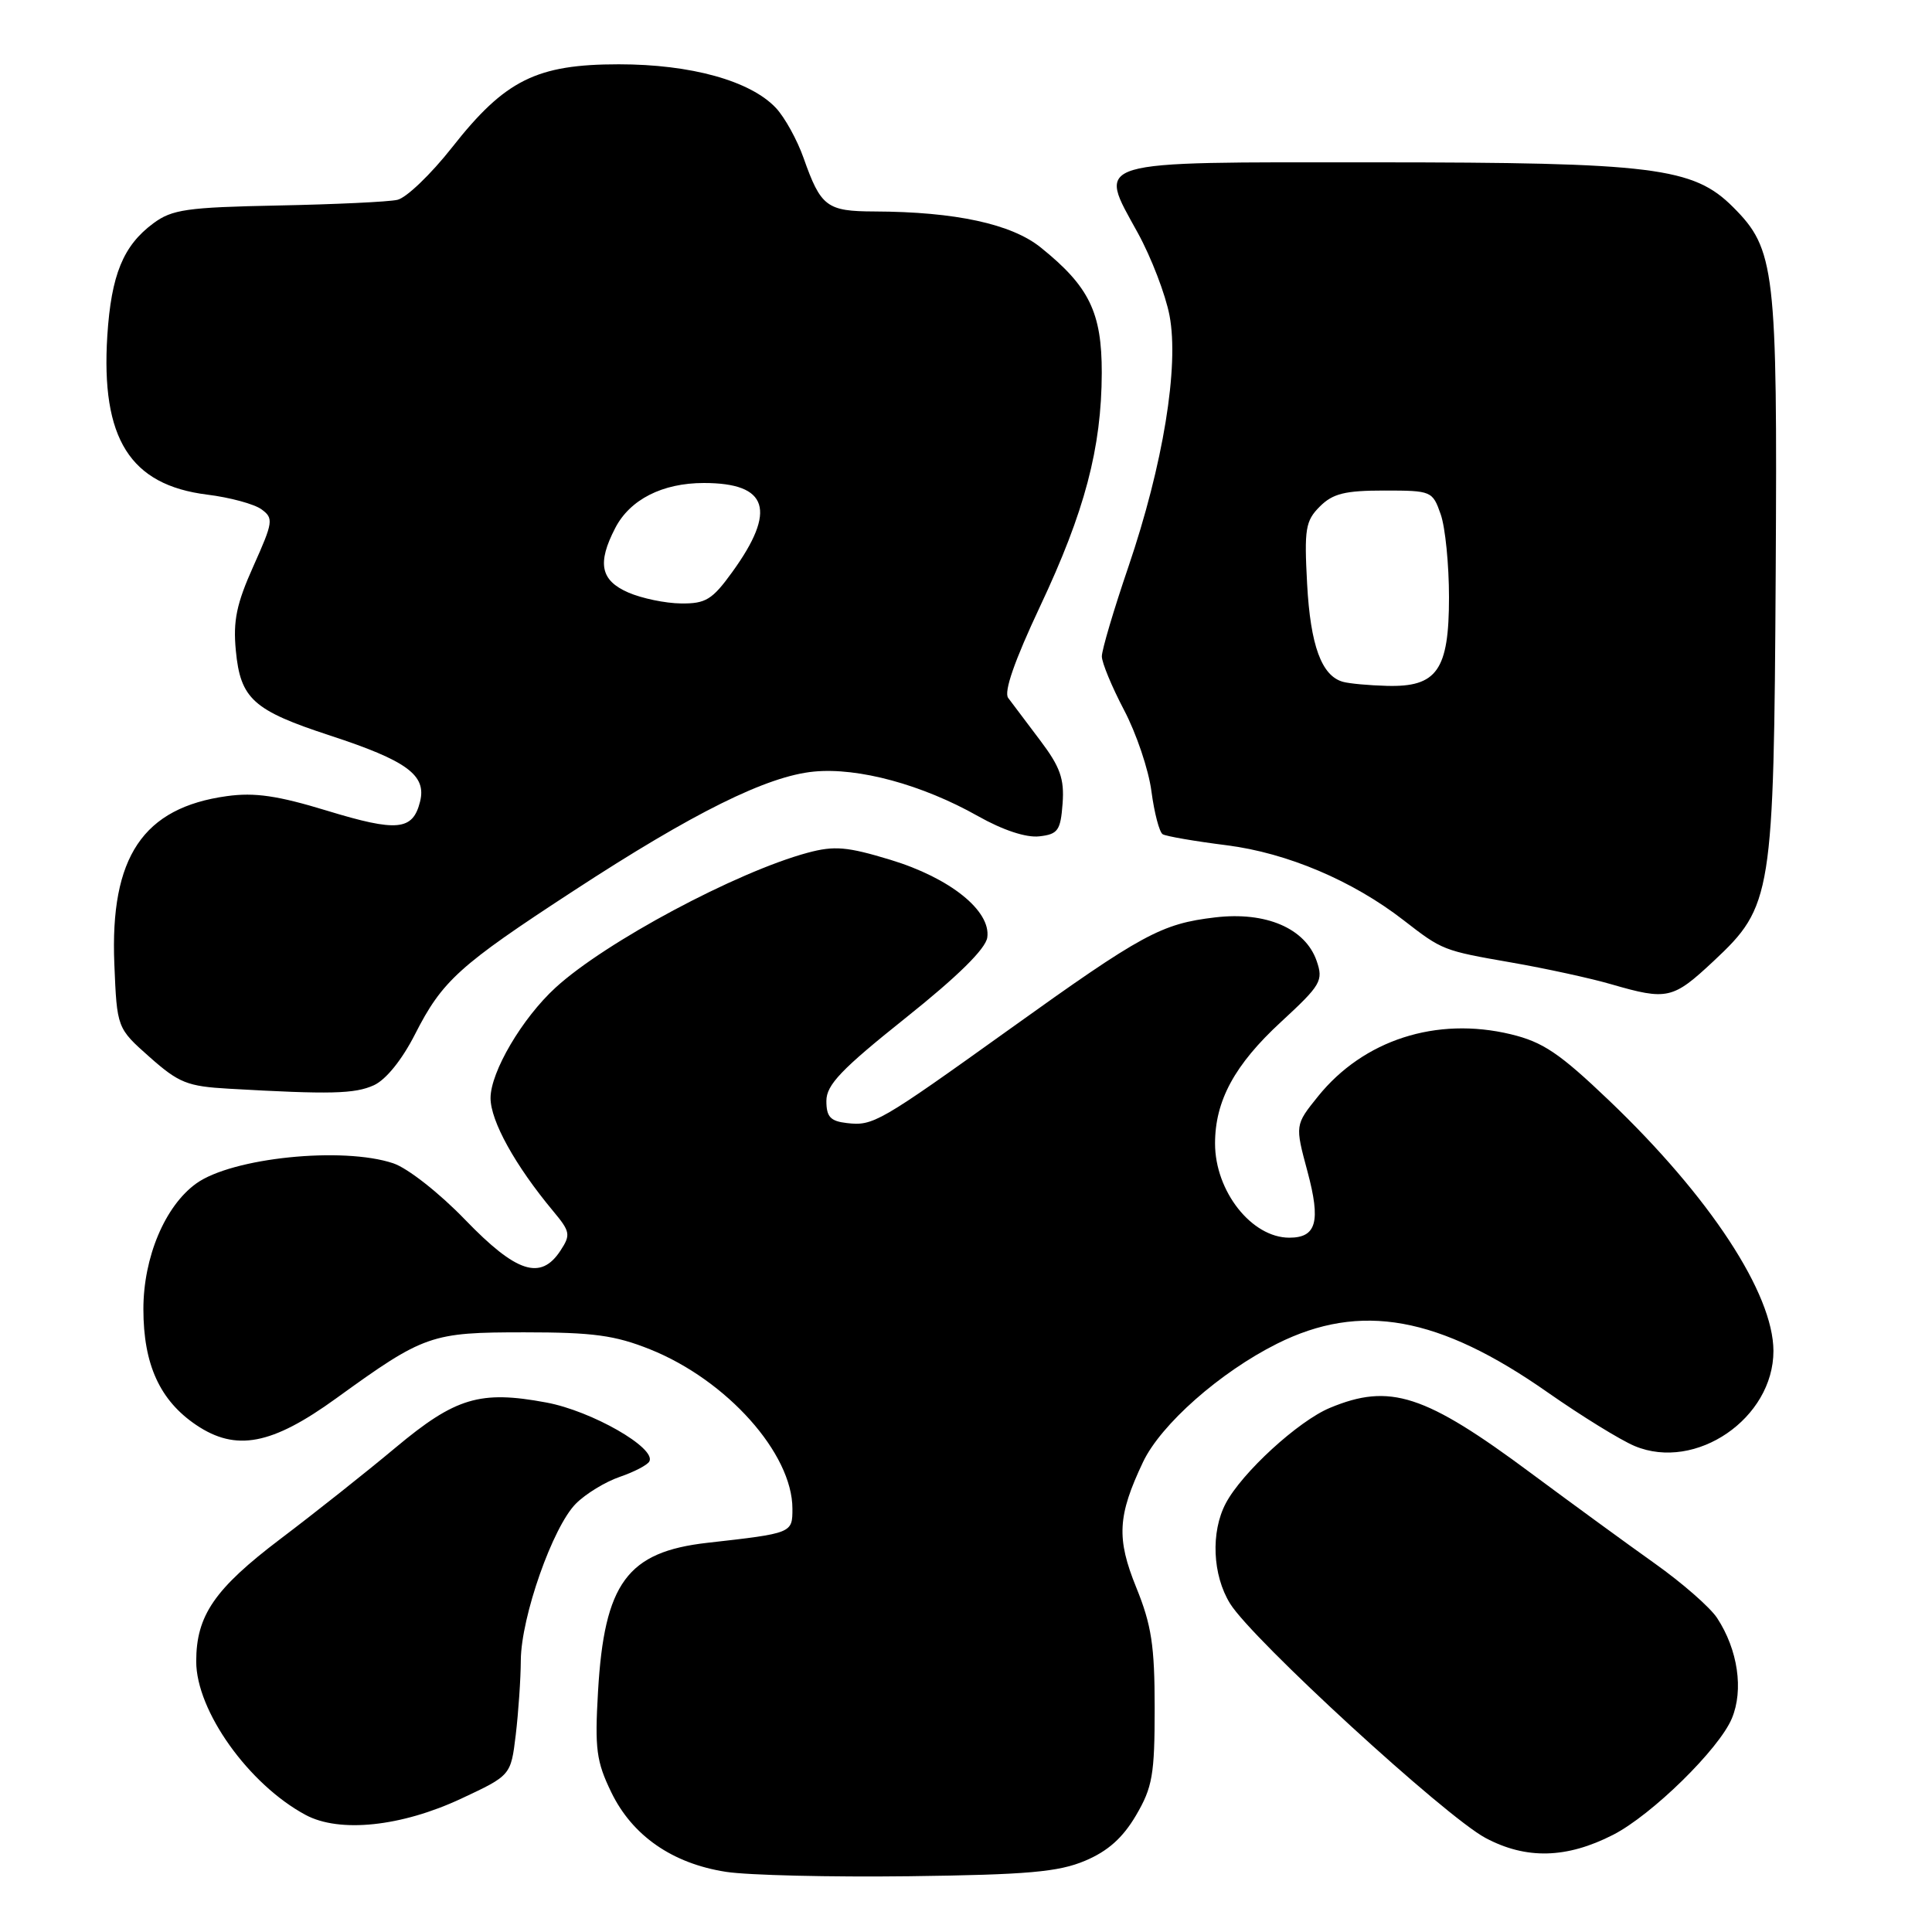 <?xml version="1.0" encoding="UTF-8" standalone="no"?>
<!DOCTYPE svg PUBLIC "-//W3C//DTD SVG 1.1//EN" "http://www.w3.org/Graphics/SVG/1.1/DTD/svg11.dtd" >
<svg xmlns="http://www.w3.org/2000/svg" xmlns:xlink="http://www.w3.org/1999/xlink" version="1.1" viewBox="0 0 256 256">
 <g >
 <path fill="currentColor"
d=" M 143.78 246.56 C 146.80 245.29 148.78 243.52 150.53 240.54 C 152.71 236.82 153.00 235.16 153.00 226.33 C 153.00 218.06 152.58 215.32 150.56 210.35 C 147.92 203.84 148.08 200.85 151.46 193.72 C 153.83 188.74 161.66 181.83 169.21 178.05 C 180.28 172.52 190.66 174.39 205.12 184.53 C 209.57 187.64 214.74 190.83 216.61 191.61 C 224.71 194.99 235.00 187.93 234.99 179.00 C 234.97 171.39 226.57 158.58 213.21 145.82 C 206.63 139.54 204.45 138.07 200.17 137.04 C 190.32 134.68 180.67 137.80 174.64 145.28 C 171.59 149.07 171.59 149.07 173.25 155.24 C 175.03 161.88 174.44 164.00 170.84 164.00 C 165.85 164.00 161.00 157.85 161.00 151.52 C 161.00 145.86 163.59 141.08 169.74 135.41 C 175.05 130.51 175.37 129.95 174.46 127.32 C 172.96 123.00 167.74 120.76 161.01 121.56 C 153.88 122.40 151.37 123.76 133.82 136.34 C 116.45 148.78 115.70 149.22 112.20 148.81 C 110.03 148.56 109.50 147.98 109.50 145.88 C 109.50 143.75 111.47 141.69 120.00 134.88 C 126.92 129.36 130.61 125.72 130.82 124.22 C 131.32 120.69 125.89 116.33 117.99 113.93 C 112.26 112.19 110.56 112.04 107.03 112.99 C 97.57 115.54 80.20 124.83 73.62 130.86 C 69.19 134.91 65.00 142.04 65.00 145.50 C 65.00 148.54 68.26 154.43 73.29 160.47 C 75.57 163.20 75.64 163.62 74.26 165.72 C 71.65 169.70 68.43 168.66 61.65 161.64 C 58.22 158.08 54.00 154.77 52.10 154.14 C 45.40 151.90 30.75 153.40 26.00 156.82 C 21.86 159.80 19.00 166.60 19.00 173.46 C 19.00 180.80 21.18 185.57 26.00 188.82 C 31.27 192.37 36.01 191.47 44.57 185.27 C 56.23 176.84 57.10 176.54 69.50 176.54 C 78.59 176.54 81.48 176.93 86.15 178.80 C 96.32 182.88 105.00 192.60 105.00 199.91 C 105.00 203.16 105.00 203.16 93.73 204.43 C 83.11 205.63 80.07 209.76 79.24 224.16 C 78.80 231.73 79.02 233.40 80.99 237.47 C 83.78 243.24 89.09 246.93 96.21 248.03 C 99.12 248.48 110.05 248.74 120.50 248.61 C 136.16 248.41 140.25 248.05 143.78 246.56 Z  M 213.75 243.12 C 218.87 240.50 227.79 231.76 229.48 227.70 C 231.06 223.92 230.28 218.60 227.53 214.40 C 226.61 212.99 222.89 209.74 219.27 207.17 C 215.65 204.60 208.28 199.22 202.89 195.22 C 188.78 184.73 184.17 183.24 176.22 186.55 C 172.02 188.30 164.56 195.14 162.42 199.20 C 160.41 203.01 160.66 208.71 162.99 212.48 C 165.94 217.25 191.47 240.67 196.84 243.54 C 202.23 246.41 207.59 246.27 213.75 243.12 Z  M 61.11 238.33 C 67.69 235.25 67.69 235.25 68.34 229.87 C 68.69 226.92 69.00 222.47 69.01 220.00 C 69.05 214.24 73.25 202.30 76.31 199.24 C 77.60 197.94 80.22 196.34 82.13 195.69 C 84.03 195.04 85.79 194.12 86.04 193.65 C 87.00 191.88 78.39 186.95 72.39 185.84 C 63.61 184.20 60.36 185.18 52.42 191.81 C 48.61 195.00 41.74 200.45 37.15 203.92 C 28.43 210.53 26.00 214.06 26.00 220.15 C 26.00 226.69 32.95 236.44 40.50 240.49 C 44.99 242.90 53.18 242.04 61.11 238.33 Z  M 49.54 143.80 C 51.14 143.07 53.27 140.43 54.99 137.05 C 58.60 129.95 60.82 127.94 76.00 118.04 C 91.88 107.67 101.63 102.84 107.84 102.24 C 113.74 101.67 122.20 103.97 129.59 108.14 C 132.89 110.00 135.97 111.02 137.71 110.82 C 140.19 110.54 140.53 110.05 140.80 106.46 C 141.04 103.19 140.48 101.61 137.80 98.07 C 135.98 95.67 134.09 93.15 133.59 92.48 C 132.99 91.68 134.42 87.57 137.80 80.38 C 143.74 67.78 145.96 59.37 145.99 49.40 C 146.00 41.40 144.33 37.96 137.90 32.79 C 134.02 29.67 126.58 28.06 115.87 28.02 C 109.55 28.00 108.76 27.40 106.48 20.94 C 105.63 18.53 103.98 15.55 102.82 14.31 C 99.44 10.71 91.57 8.52 82.00 8.52 C 71.09 8.52 66.92 10.60 59.91 19.52 C 57.10 23.09 53.84 26.22 52.65 26.48 C 51.47 26.75 44.34 27.08 36.82 27.23 C 24.76 27.47 22.80 27.75 20.32 29.59 C 16.32 32.55 14.74 36.42 14.22 44.48 C 13.36 58.11 17.22 64.26 27.45 65.54 C 30.46 65.91 33.70 66.79 34.65 67.49 C 36.27 68.67 36.20 69.16 33.58 75.01 C 31.34 80.00 30.87 82.26 31.25 86.21 C 31.86 92.61 33.55 94.13 43.73 97.46 C 53.93 100.80 56.54 102.71 55.66 106.22 C 54.70 110.06 52.64 110.26 43.33 107.42 C 36.81 105.43 33.75 104.98 30.07 105.49 C 18.95 107.02 14.57 113.55 15.15 127.73 C 15.50 136.23 15.50 136.23 19.83 140.07 C 23.69 143.49 24.82 143.95 30.33 144.26 C 43.78 145.03 47.01 144.95 49.54 143.80 Z  M 227.06 127.35 C 234.83 120.08 235.04 118.74 235.29 75.86 C 235.52 35.63 235.22 33.02 229.63 27.43 C 224.37 22.17 219.10 21.52 182.11 21.51 C 144.07 21.50 145.40 21.10 150.77 30.87 C 152.55 34.11 154.44 39.04 154.97 41.82 C 156.25 48.57 154.12 61.57 149.52 75.10 C 147.58 80.78 146.00 86.12 146.00 86.97 C 146.00 87.81 147.33 91.01 148.94 94.08 C 150.56 97.15 152.20 101.99 152.57 104.85 C 152.95 107.71 153.62 110.27 154.06 110.54 C 154.50 110.81 158.31 111.47 162.53 112.00 C 170.57 113.02 179.24 116.70 185.99 121.94 C 191.12 125.92 191.22 125.96 200.23 127.53 C 204.78 128.32 210.75 129.62 213.50 130.42 C 220.93 132.57 221.65 132.41 227.06 127.35 Z  M 83.25 78.51 C 79.57 76.91 79.11 74.62 81.52 69.97 C 83.47 66.19 87.77 64.00 93.26 64.00 C 101.80 64.00 102.95 67.62 97.02 75.81 C 94.38 79.46 93.51 80.00 90.24 79.96 C 88.18 79.94 85.04 79.29 83.25 78.51 Z  M 177.97 90.35 C 175.12 89.58 173.64 85.54 173.20 77.37 C 172.81 70.09 172.98 69.02 174.88 67.12 C 176.60 65.40 178.21 65.00 183.40 65.00 C 189.68 65.00 189.82 65.06 190.90 68.15 C 191.51 69.88 192.00 74.83 192.00 79.15 C 192.00 88.81 190.41 91.07 183.75 90.88 C 181.41 90.82 178.81 90.58 177.97 90.35 Z "/>
</g>
</svg>
